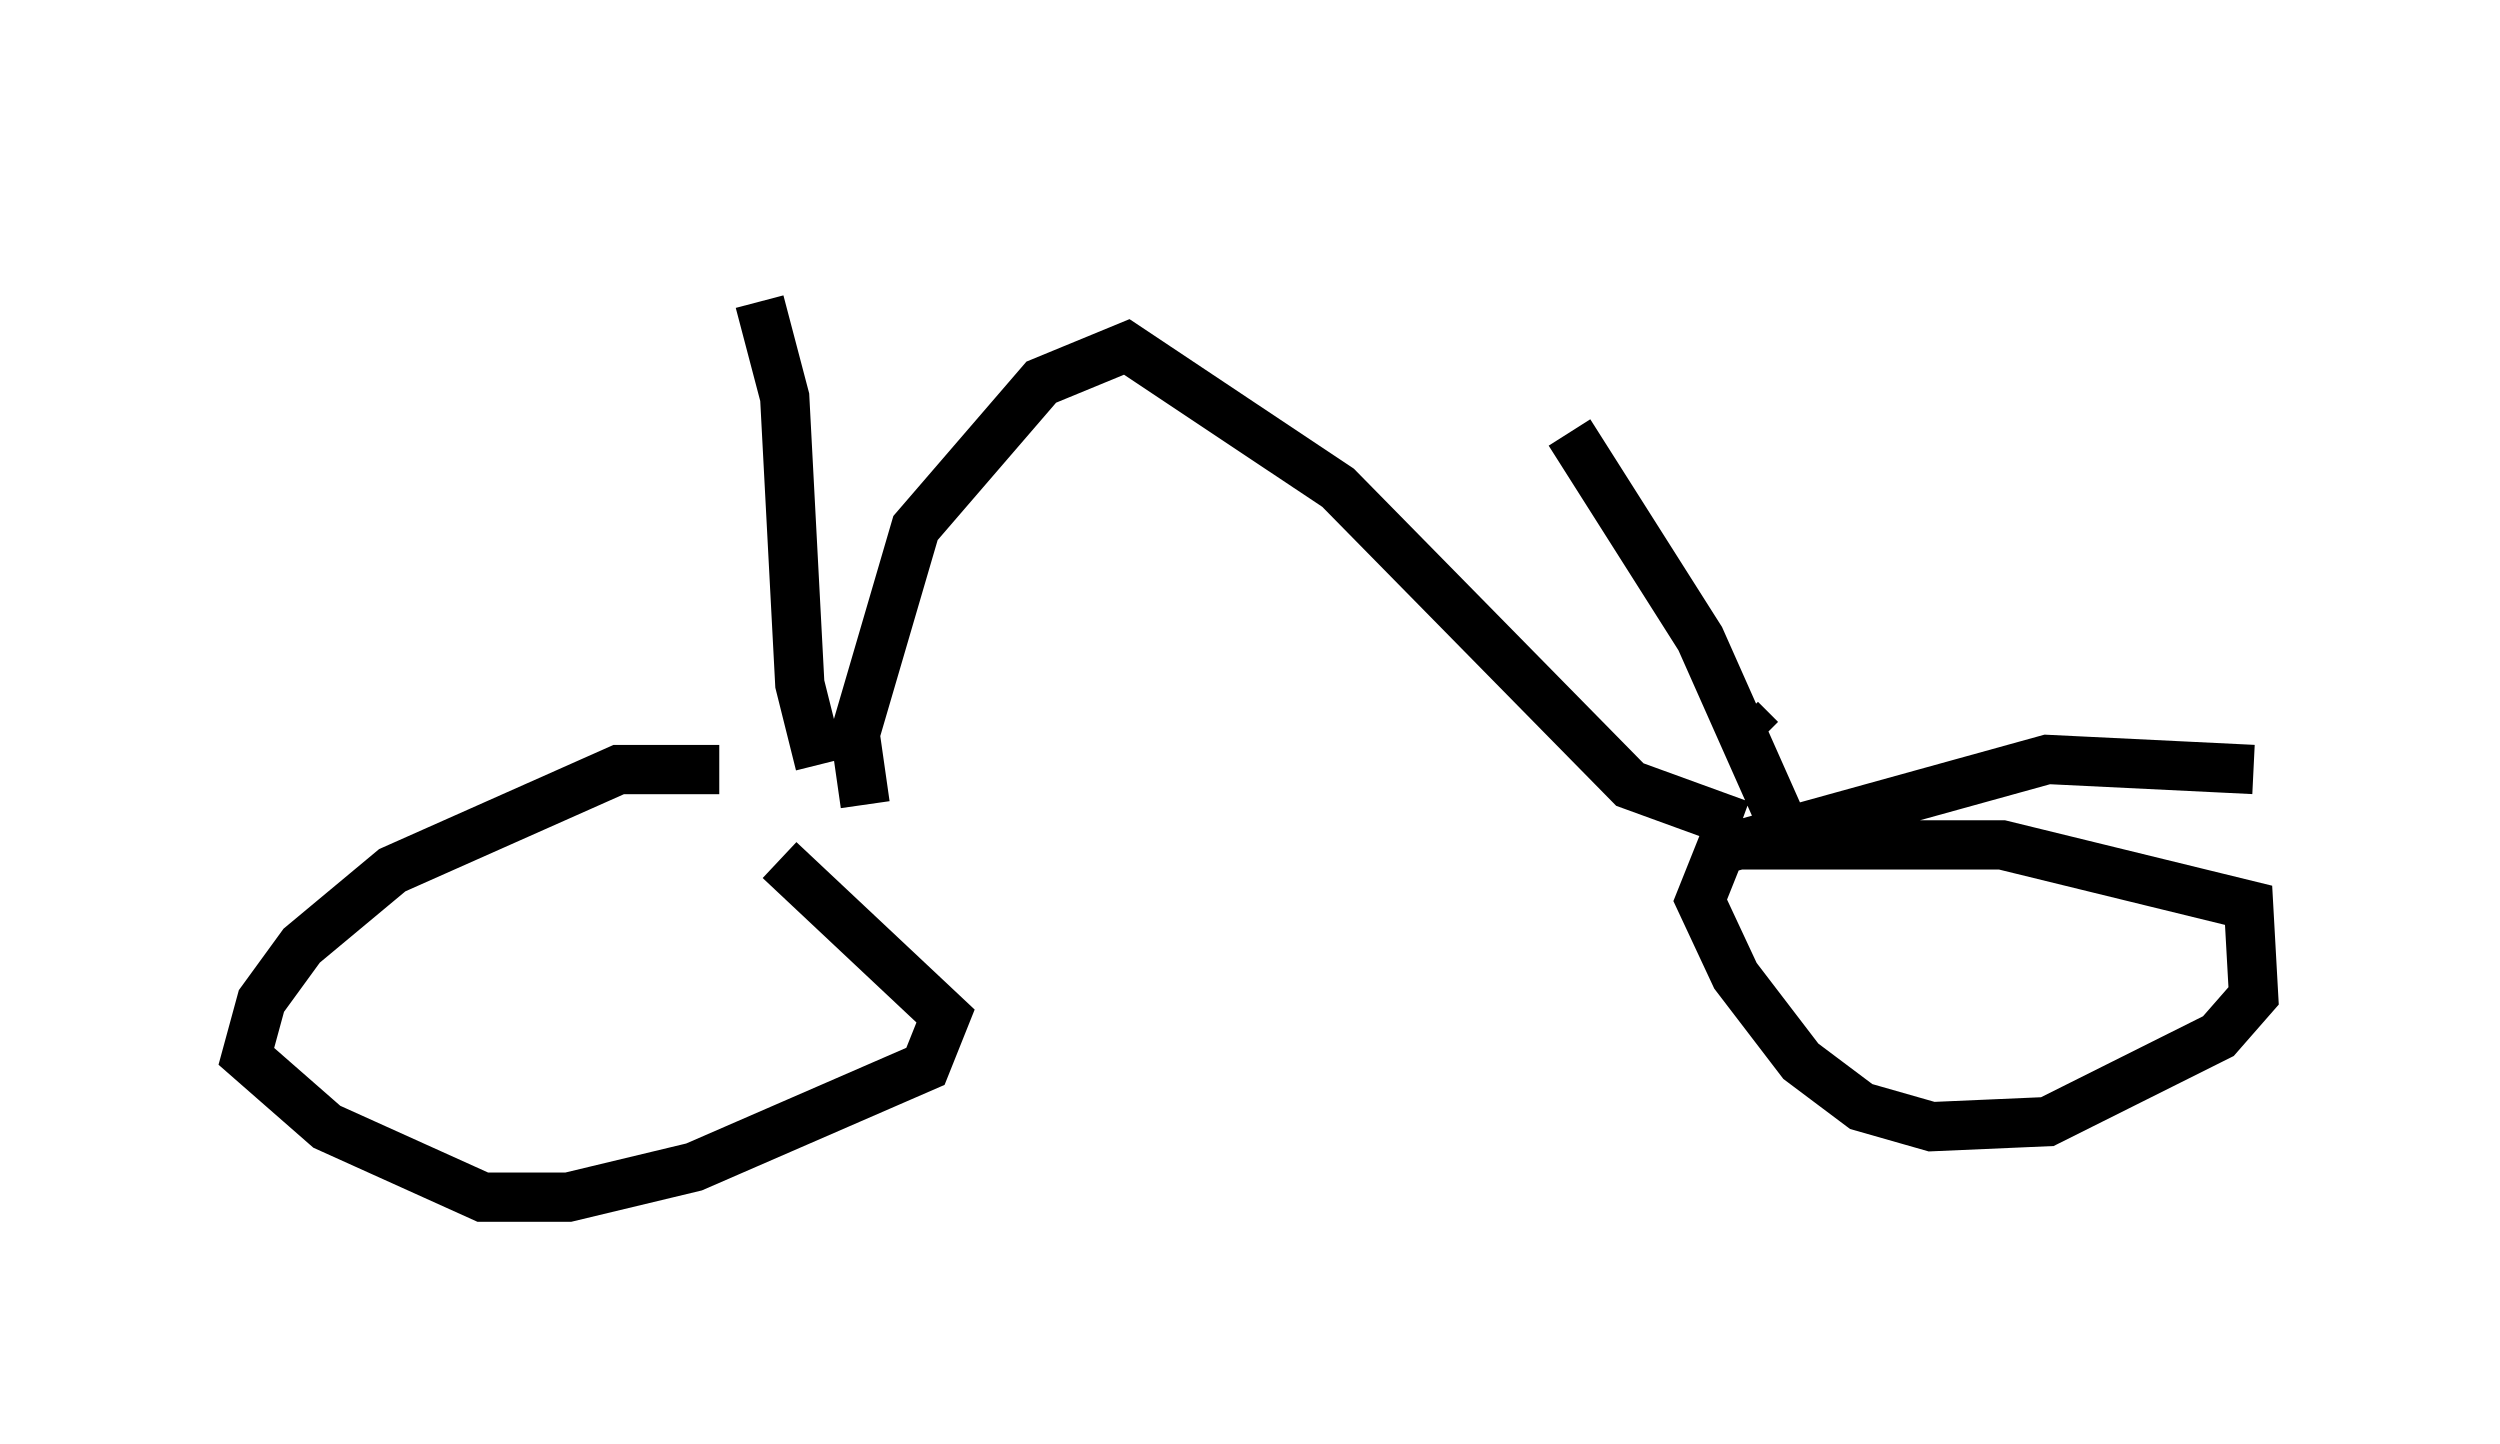 <?xml version="1.0" encoding="utf-8" ?>
<svg baseProfile="full" height="29.294" version="1.1" width="50.732" xmlns="http://www.w3.org/2000/svg" xmlns:ev="http://www.w3.org/2001/xml-events" xmlns:xlink="http://www.w3.org/1999/xlink"><defs /><rect fill="white" height="29.294" width="50.732" x="0" y="0" /><path d="M16.944, 16.536 m-2.348, -0.919 l-2.042, 0.0 -4.594, 2.042 l-1.838, 1.531 -0.817, 1.123 l-0.306, 1.123 1.633, 1.429 l3.165, 1.429 1.735, 0.0 l2.552, -0.613 4.696, -2.042 l0.408, -1.021 -3.369, -3.165 m29.911, -1.838 l-4.185, -0.204 -6.635, 1.838 l-0.408, 1.021 0.715, 1.531 l1.327, 1.735 1.225, 0.919 l1.429, 0.408 2.348, -0.102 l3.471, -1.735 0.715, -0.817 l-0.102, -1.838 -5.002, -1.225 l-5.921, 0.0 m-18.069, -1.633 l-0.408, -1.633 -0.306, -5.819 l-0.51, -1.94 m-0.715, -1.123 l0.0, 0.0 m2.858, 11.331 l-0.204, -1.429 1.225, -4.185 l2.552, -2.96 1.735, -0.715 l4.288, 2.858 5.921, 6.023 l2.246, 0.817 m0.408, -1.735 l-0.408, -0.408 m-3.471, -5.819 l2.654, 4.185 1.633, 3.675 " fill="none" stroke="black" stroke-width="1" /></svg>